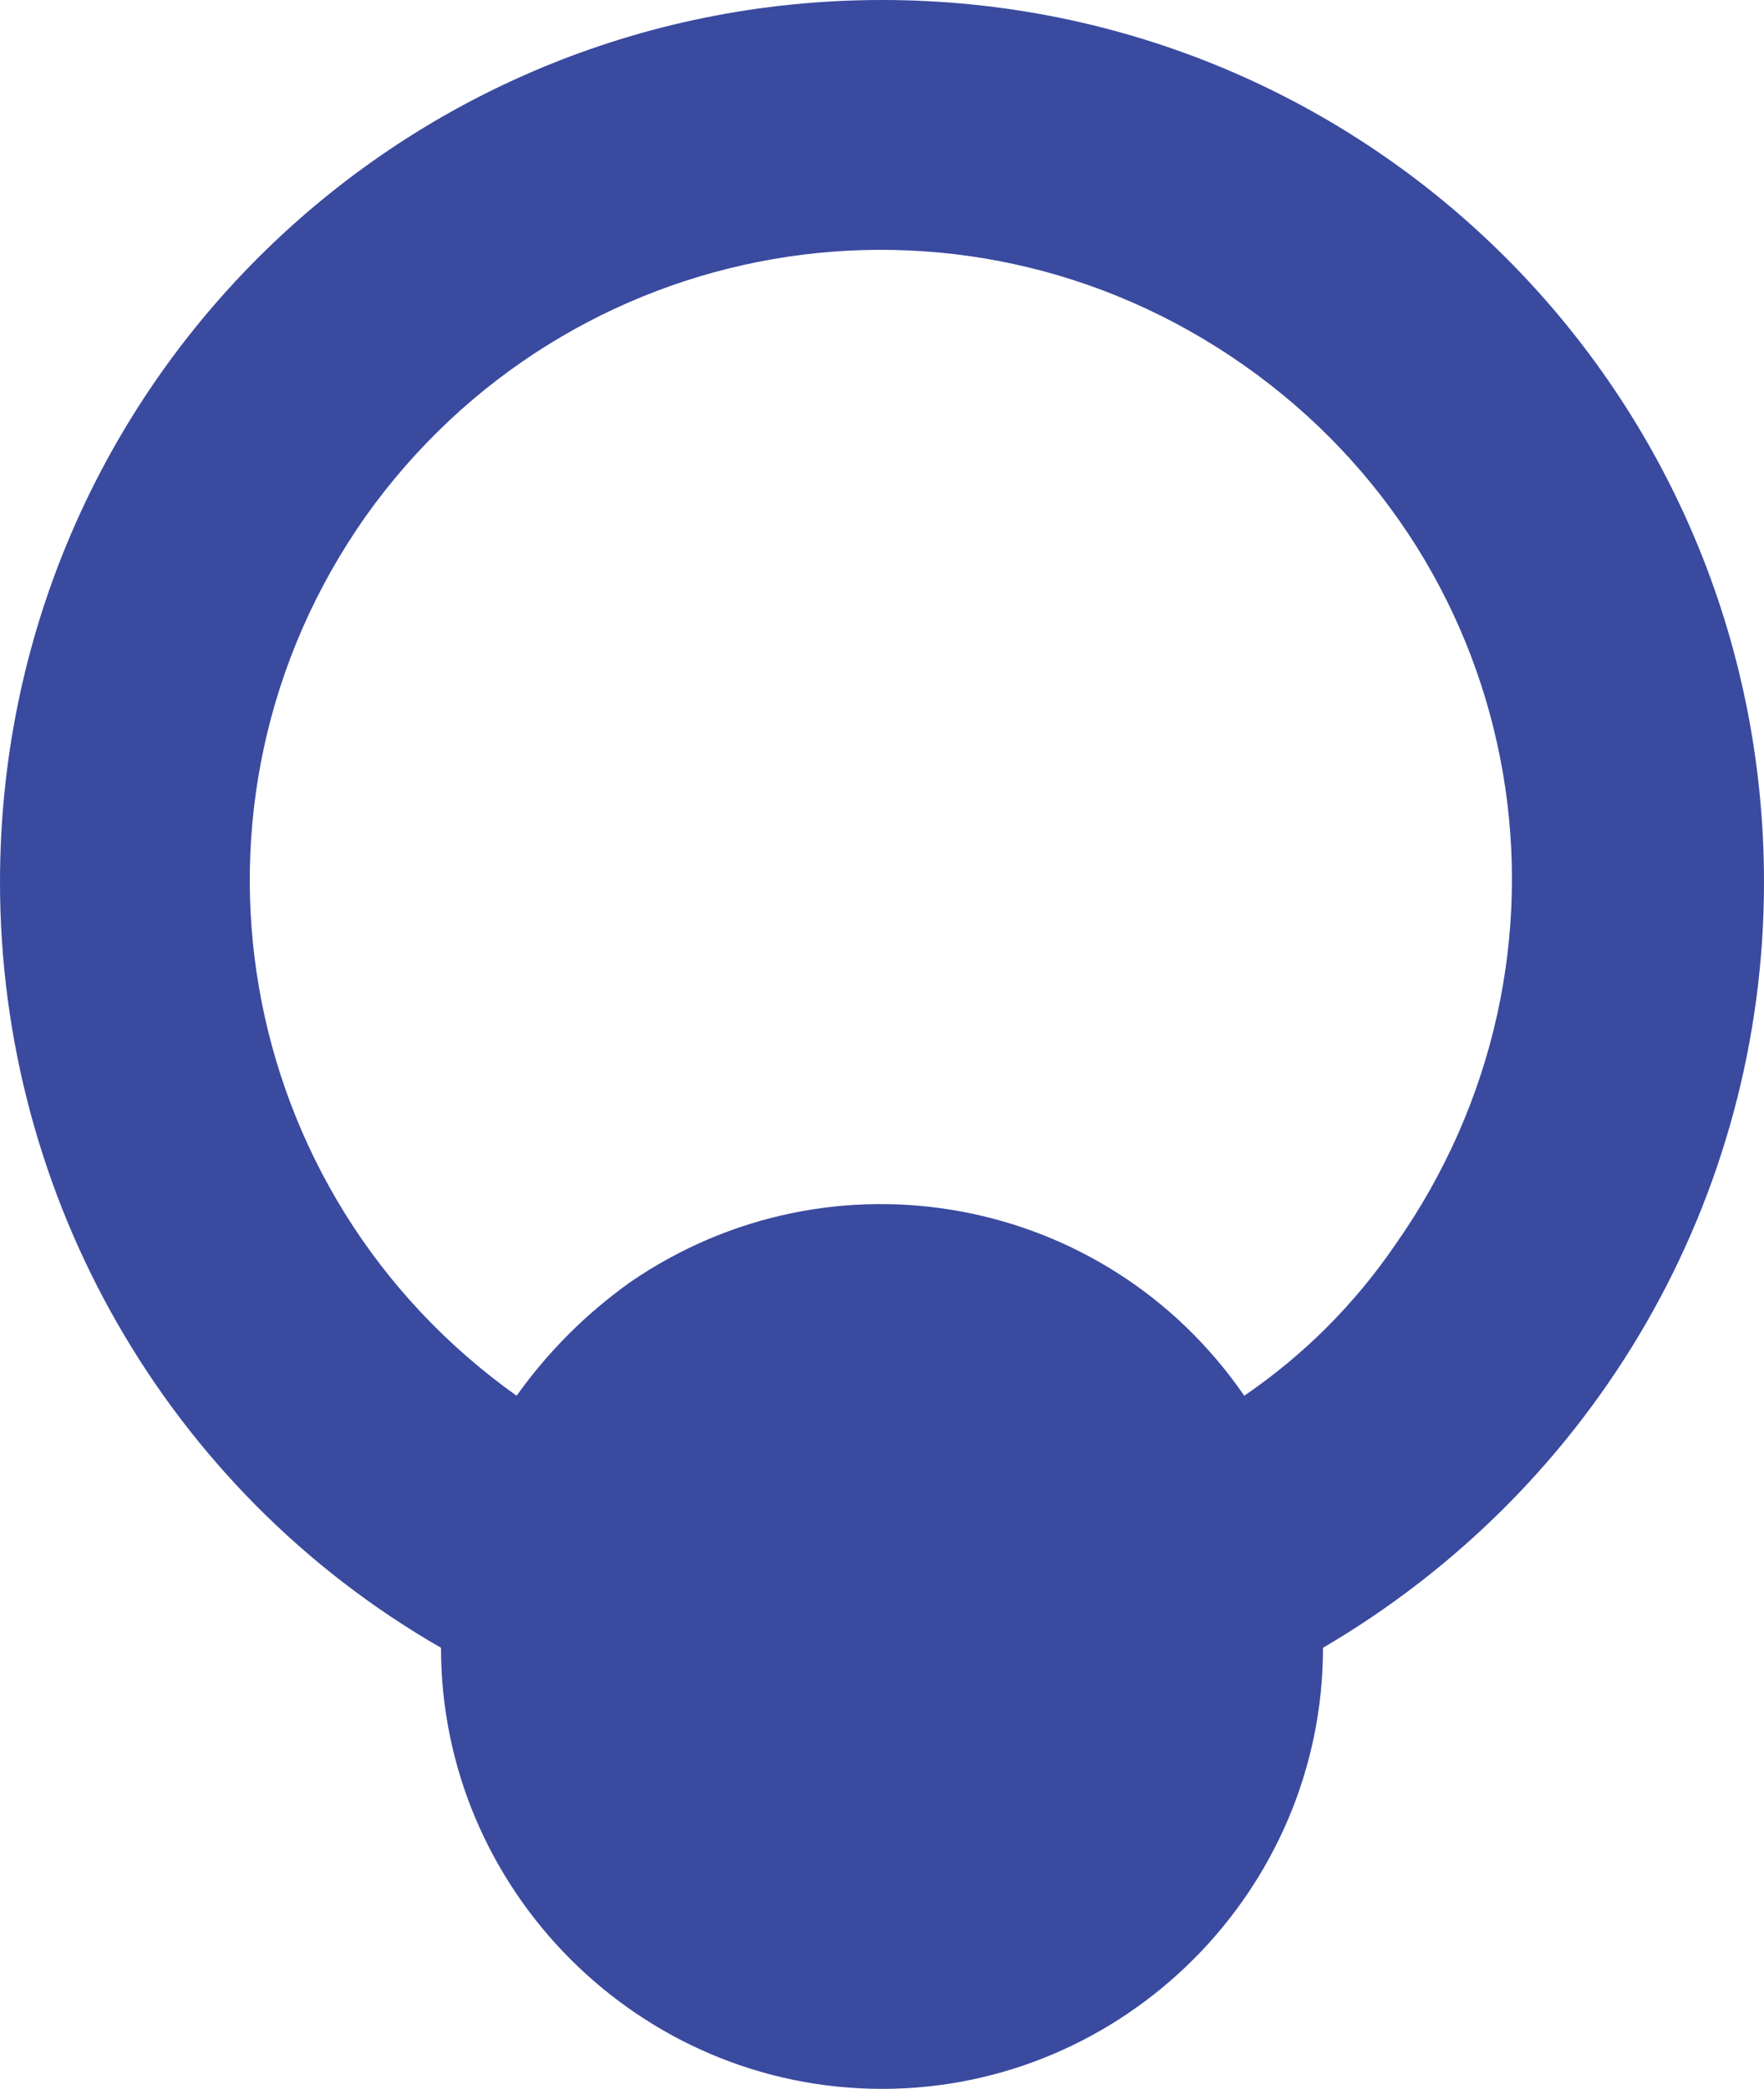 <?xml version="1.0" encoding="utf-8"?>
<!-- Generator: Adobe Illustrator 25.4.1, SVG Export Plug-In . SVG Version: 6.00 Build 0)  -->
<!DOCTYPE svg PUBLIC "-//W3C//DTD SVG 1.1//EN" "http://www.w3.org/Graphics/SVG/1.1/DTD/svg11.dtd">
<svg version="1.1" id="Layer_1" xmlns:x="http://ns.adobe.com/Extensibility/1.0/" xmlns:i="http://ns.adobe.com/AdobeIllustrator/10.0/" xmlns:graph="http://ns.adobe.com/Graphs/1.0/"
	 xmlns="http://www.w3.org/2000/svg" xmlns:xlink="http://www.w3.org/1999/xlink" x="0px" y="0px" viewBox="0 0 56 66.3"
	 style="enable-background:new 0 0 56 66.3;" xml:space="preserve">
<style type="text/css">
	.st0{fill:#3A4A9F;}
</style>
<path id="Path_14339" class="st0" d="M56,28C56,12.5,43.5,0,28,0S0,12.5,0,28c0,10,5.3,19.3,14,24.3l0,0c0,7.7,6.3,14,14,14
	s14-6.3,14-14l0,0C50.7,47.2,56,38,56,28z M39.5,44.3c-4.4-6.4-13.1-8-19.5-3.6c-1.4,1-2.6,2.2-3.6,3.6c-9-6.4-11.2-18.8-4.8-27.9
	c6.4-9,18.8-11.2,27.9-4.8s11.2,18.8,4.8,27.9C43,41.4,41.4,43,39.5,44.3z"/>
</svg>
